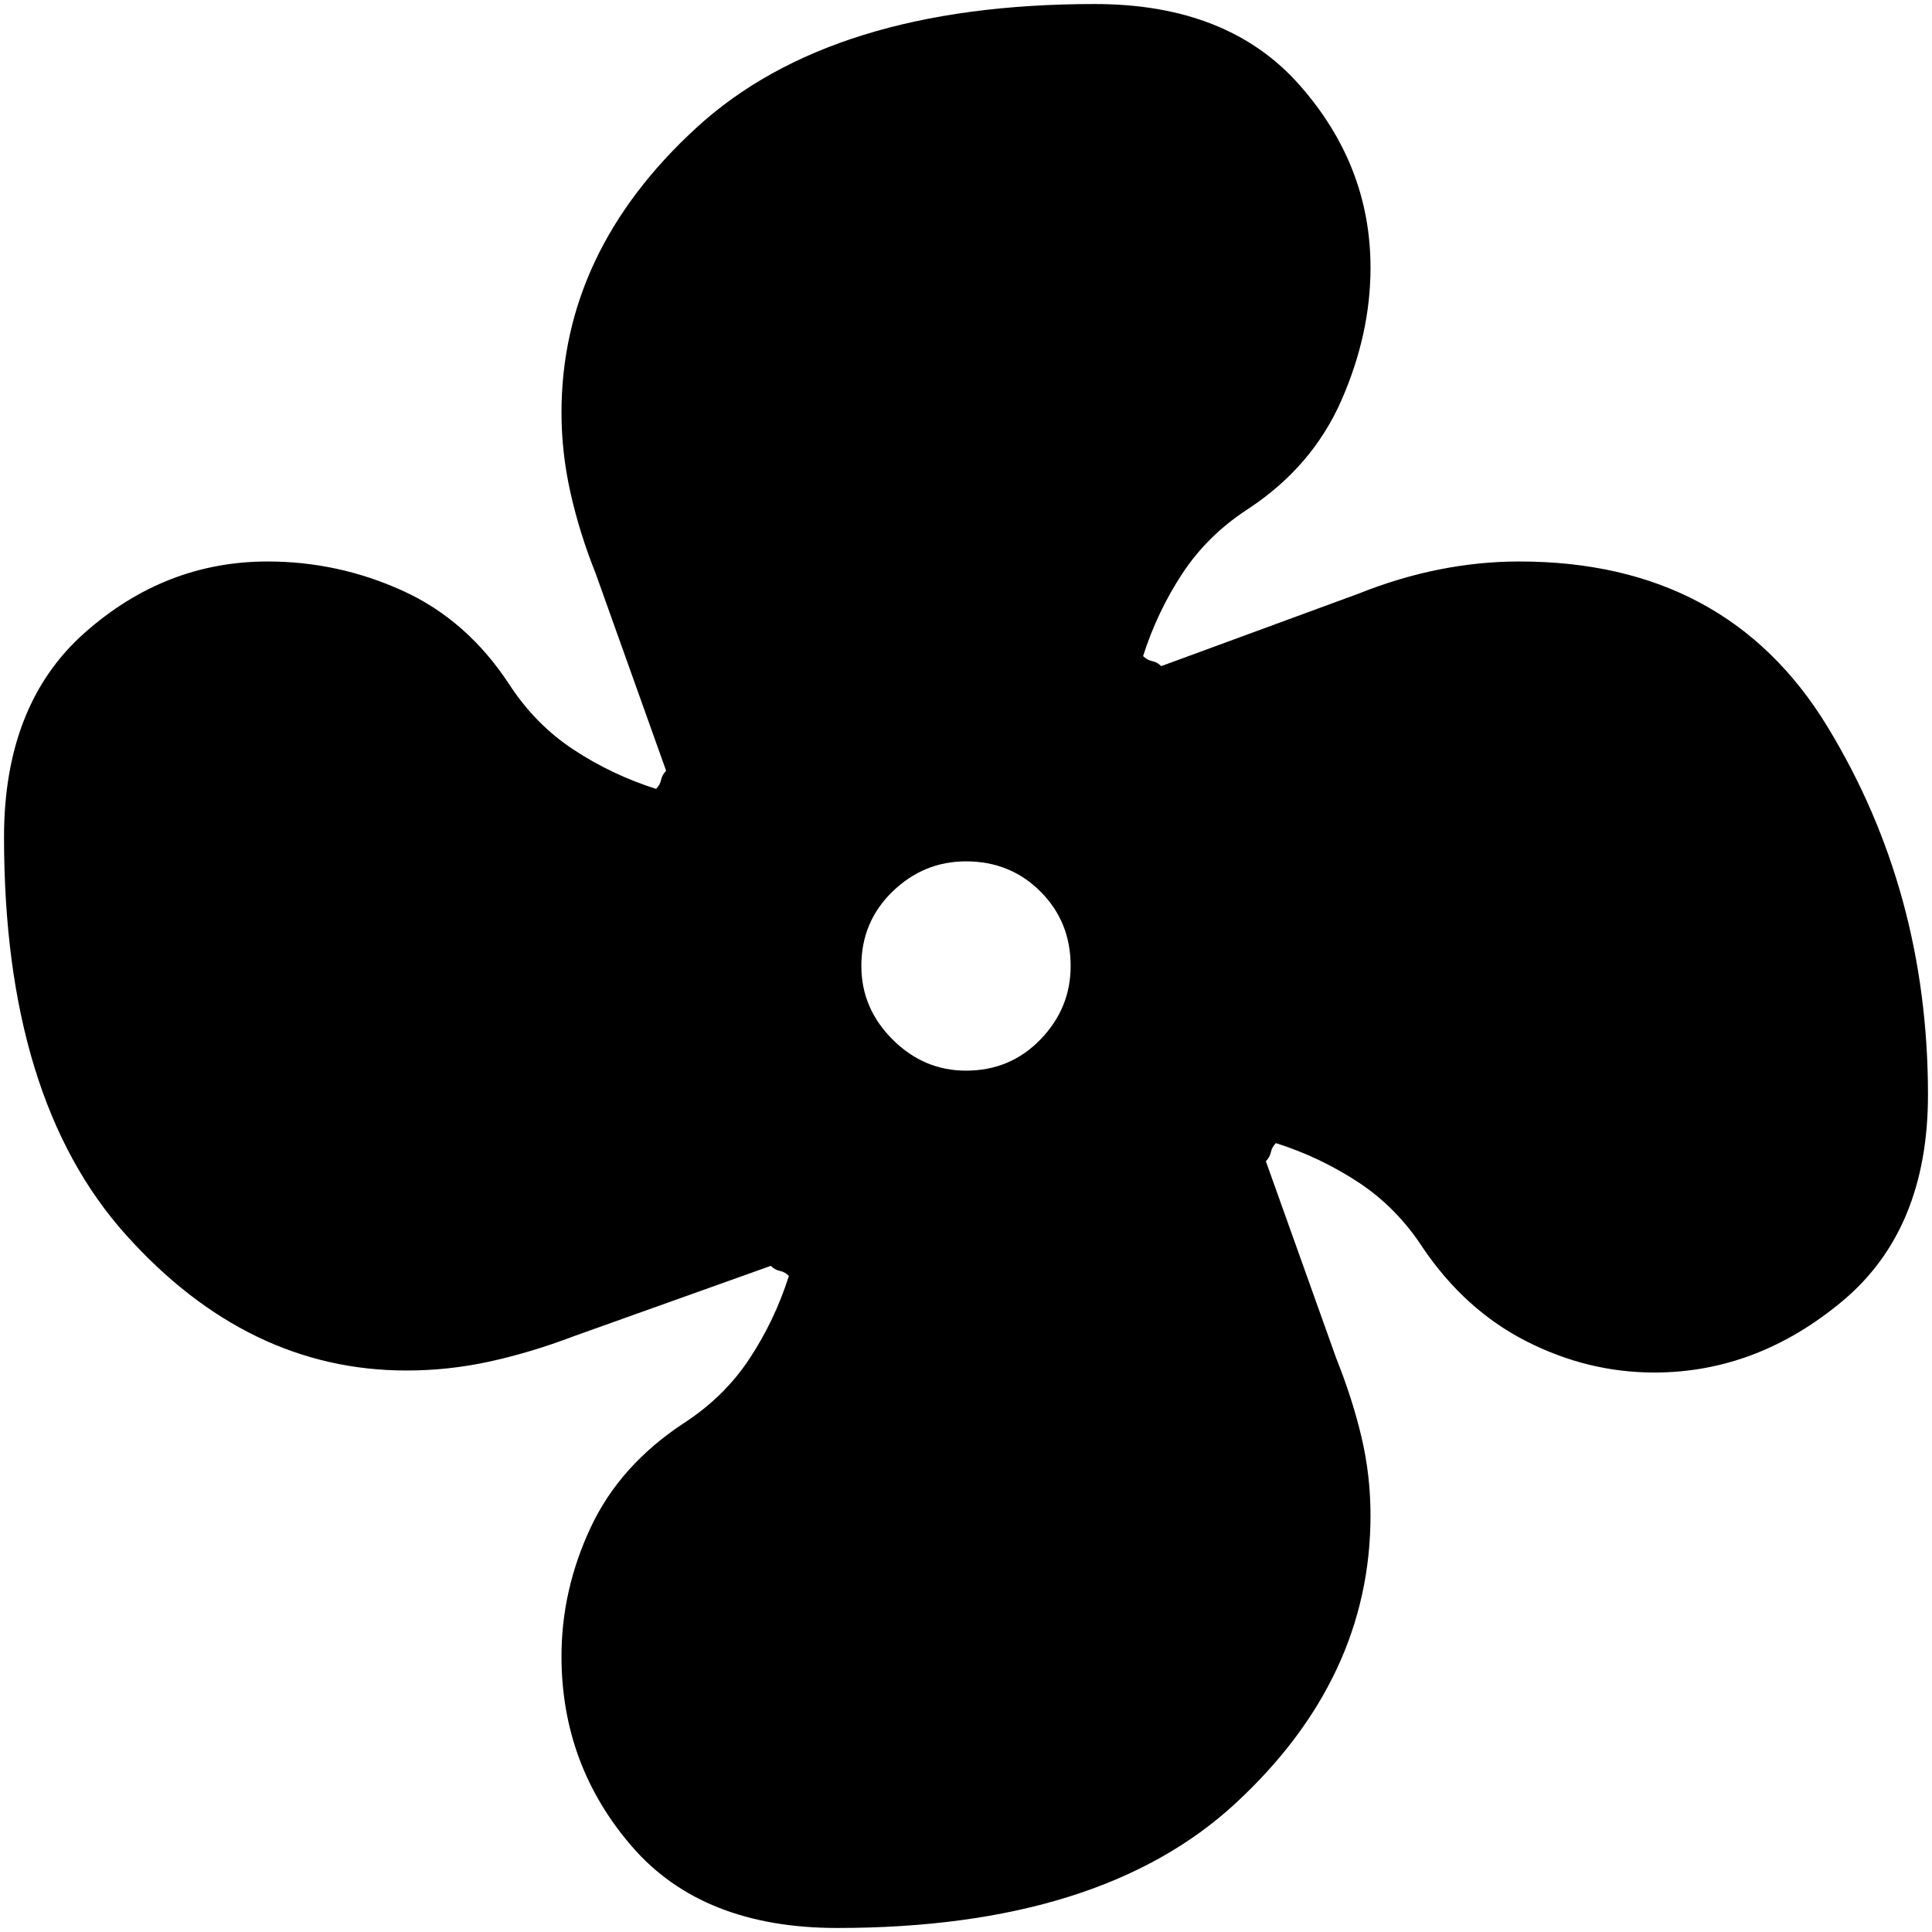 <svg xmlns="http://www.w3.org/2000/svg" height="24" viewBox="0 -960 960 960" width="24"><path d="M416-2q-67 0-102-40.5T279-137q0-33 14.5-64t46.5-52q20-13 32.5-32t19.5-41q-2-2-4.5-2.5T383-331l-98 35q-21 8-41.5 12.5T202-279q-79 0-139.5-67.5T2-544q0-66 40-101.5t91-35.5q35 0 67 14.5t53 46.5q13 20 32 32.5t41 19.5q2-2 2.5-4.5t2.5-4.5l-35-98q-8-20-12.5-40t-4.5-40q0-80 67-141.5T544-958q66 0 101.5 40t35.5 91q0 33-14.5 66T620-707q-20 13-32.5 32T568-634q2 2 4.5 2.5t4.5 2.5l98-36q20-8 40-12t40-4q103 0 153 82t50 183q0 67-42.5 102.5T822-278q-33 0-63.5-15.5T707-340q-13-20-32-32.5T634-392q-2 2-2.5 4.5T629-383l35 98q8 20 12.5 39t4.5 39q0 81-67 143T416-2Zm64-426q22 0 37-15.5t15-36.5q0-22-15-37t-37-15q-21 0-36.5 15T428-480q0 21 15.5 36.5T480-428Z"/></svg>